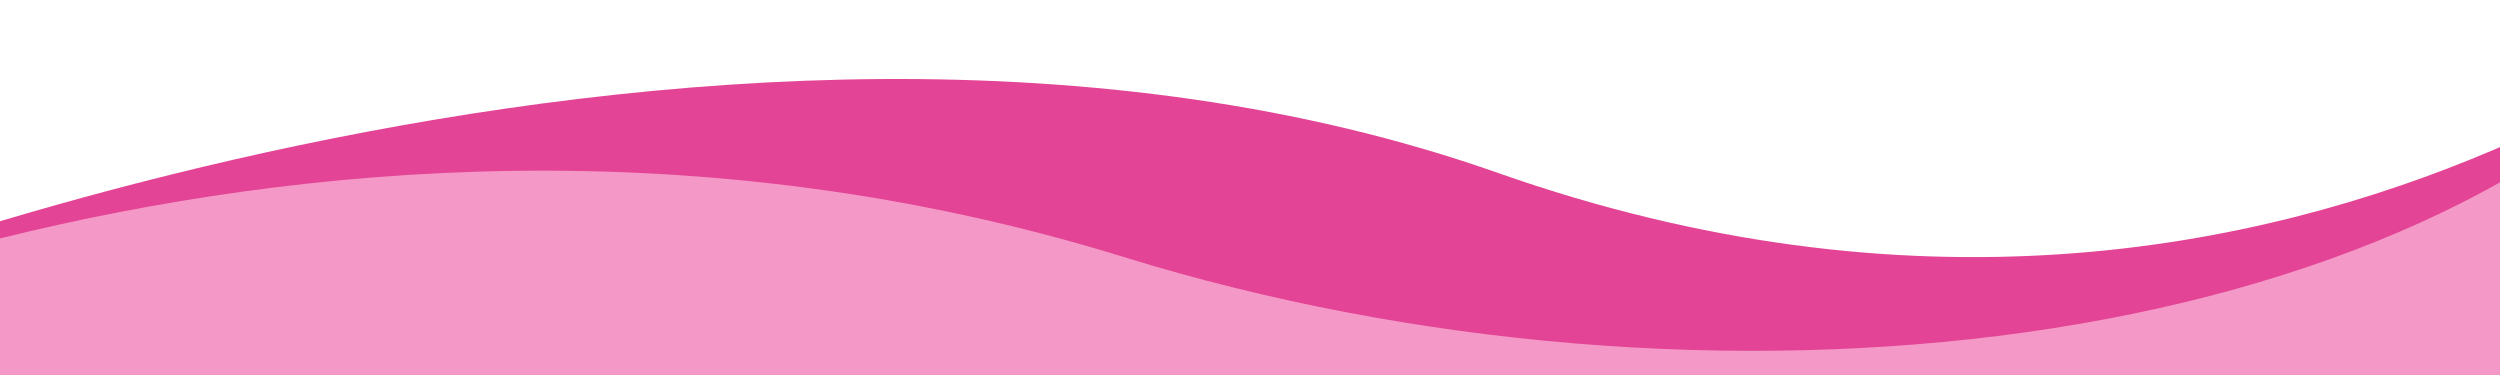 <?xml version="1.0" encoding="UTF-8" standalone="no"?><!DOCTYPE svg PUBLIC "-//W3C//DTD SVG 1.1//EN" "http://www.w3.org/Graphics/SVG/1.1/DTD/svg11.dtd"><svg width="100%" height="100%" viewBox="0 0 13892 2084" version="1.1" xmlns="http://www.w3.org/2000/svg" xmlns:xlink="http://www.w3.org/1999/xlink" xml:space="preserve" xmlns:serif="http://www.serif.com/" style="fill-rule:evenodd;clip-rule:evenodd;stroke-linecap:round;stroke-linejoin:round;stroke-miterlimit:1.5;"><path d="M-1685.41,1818.5c0,0 5596.58,-2412.03 10010,-857.337c4581.17,1613.78 7629.58,-1467.9 7629.58,-1467.9l-450.229,6259.96l-15691.3,721.033l-1498.08,-4655.75l0.012,-0.004Z" style="fill:#e34495;stroke:#000;stroke-opacity:0;stroke-width:17.38px;"/><path d="M15085.8,57.3c1662.74,-1949.1 -407.637,5420.88 -407.637,5420.88c-0,0 -10973.5,292.679 -14445,672.913c-3471.5,380.237 -2897.68,-3842.51 -2897.68,-3842.51c0,0 4183.33,-2341.21 8908.83,-880.391c3223.18,996.4 7178.75,578.2 8841.5,-1370.9l-0.021,0.004Z" style="fill:#f499c7;stroke:#000;stroke-opacity:0;stroke-width:17.38px;"/></svg>
